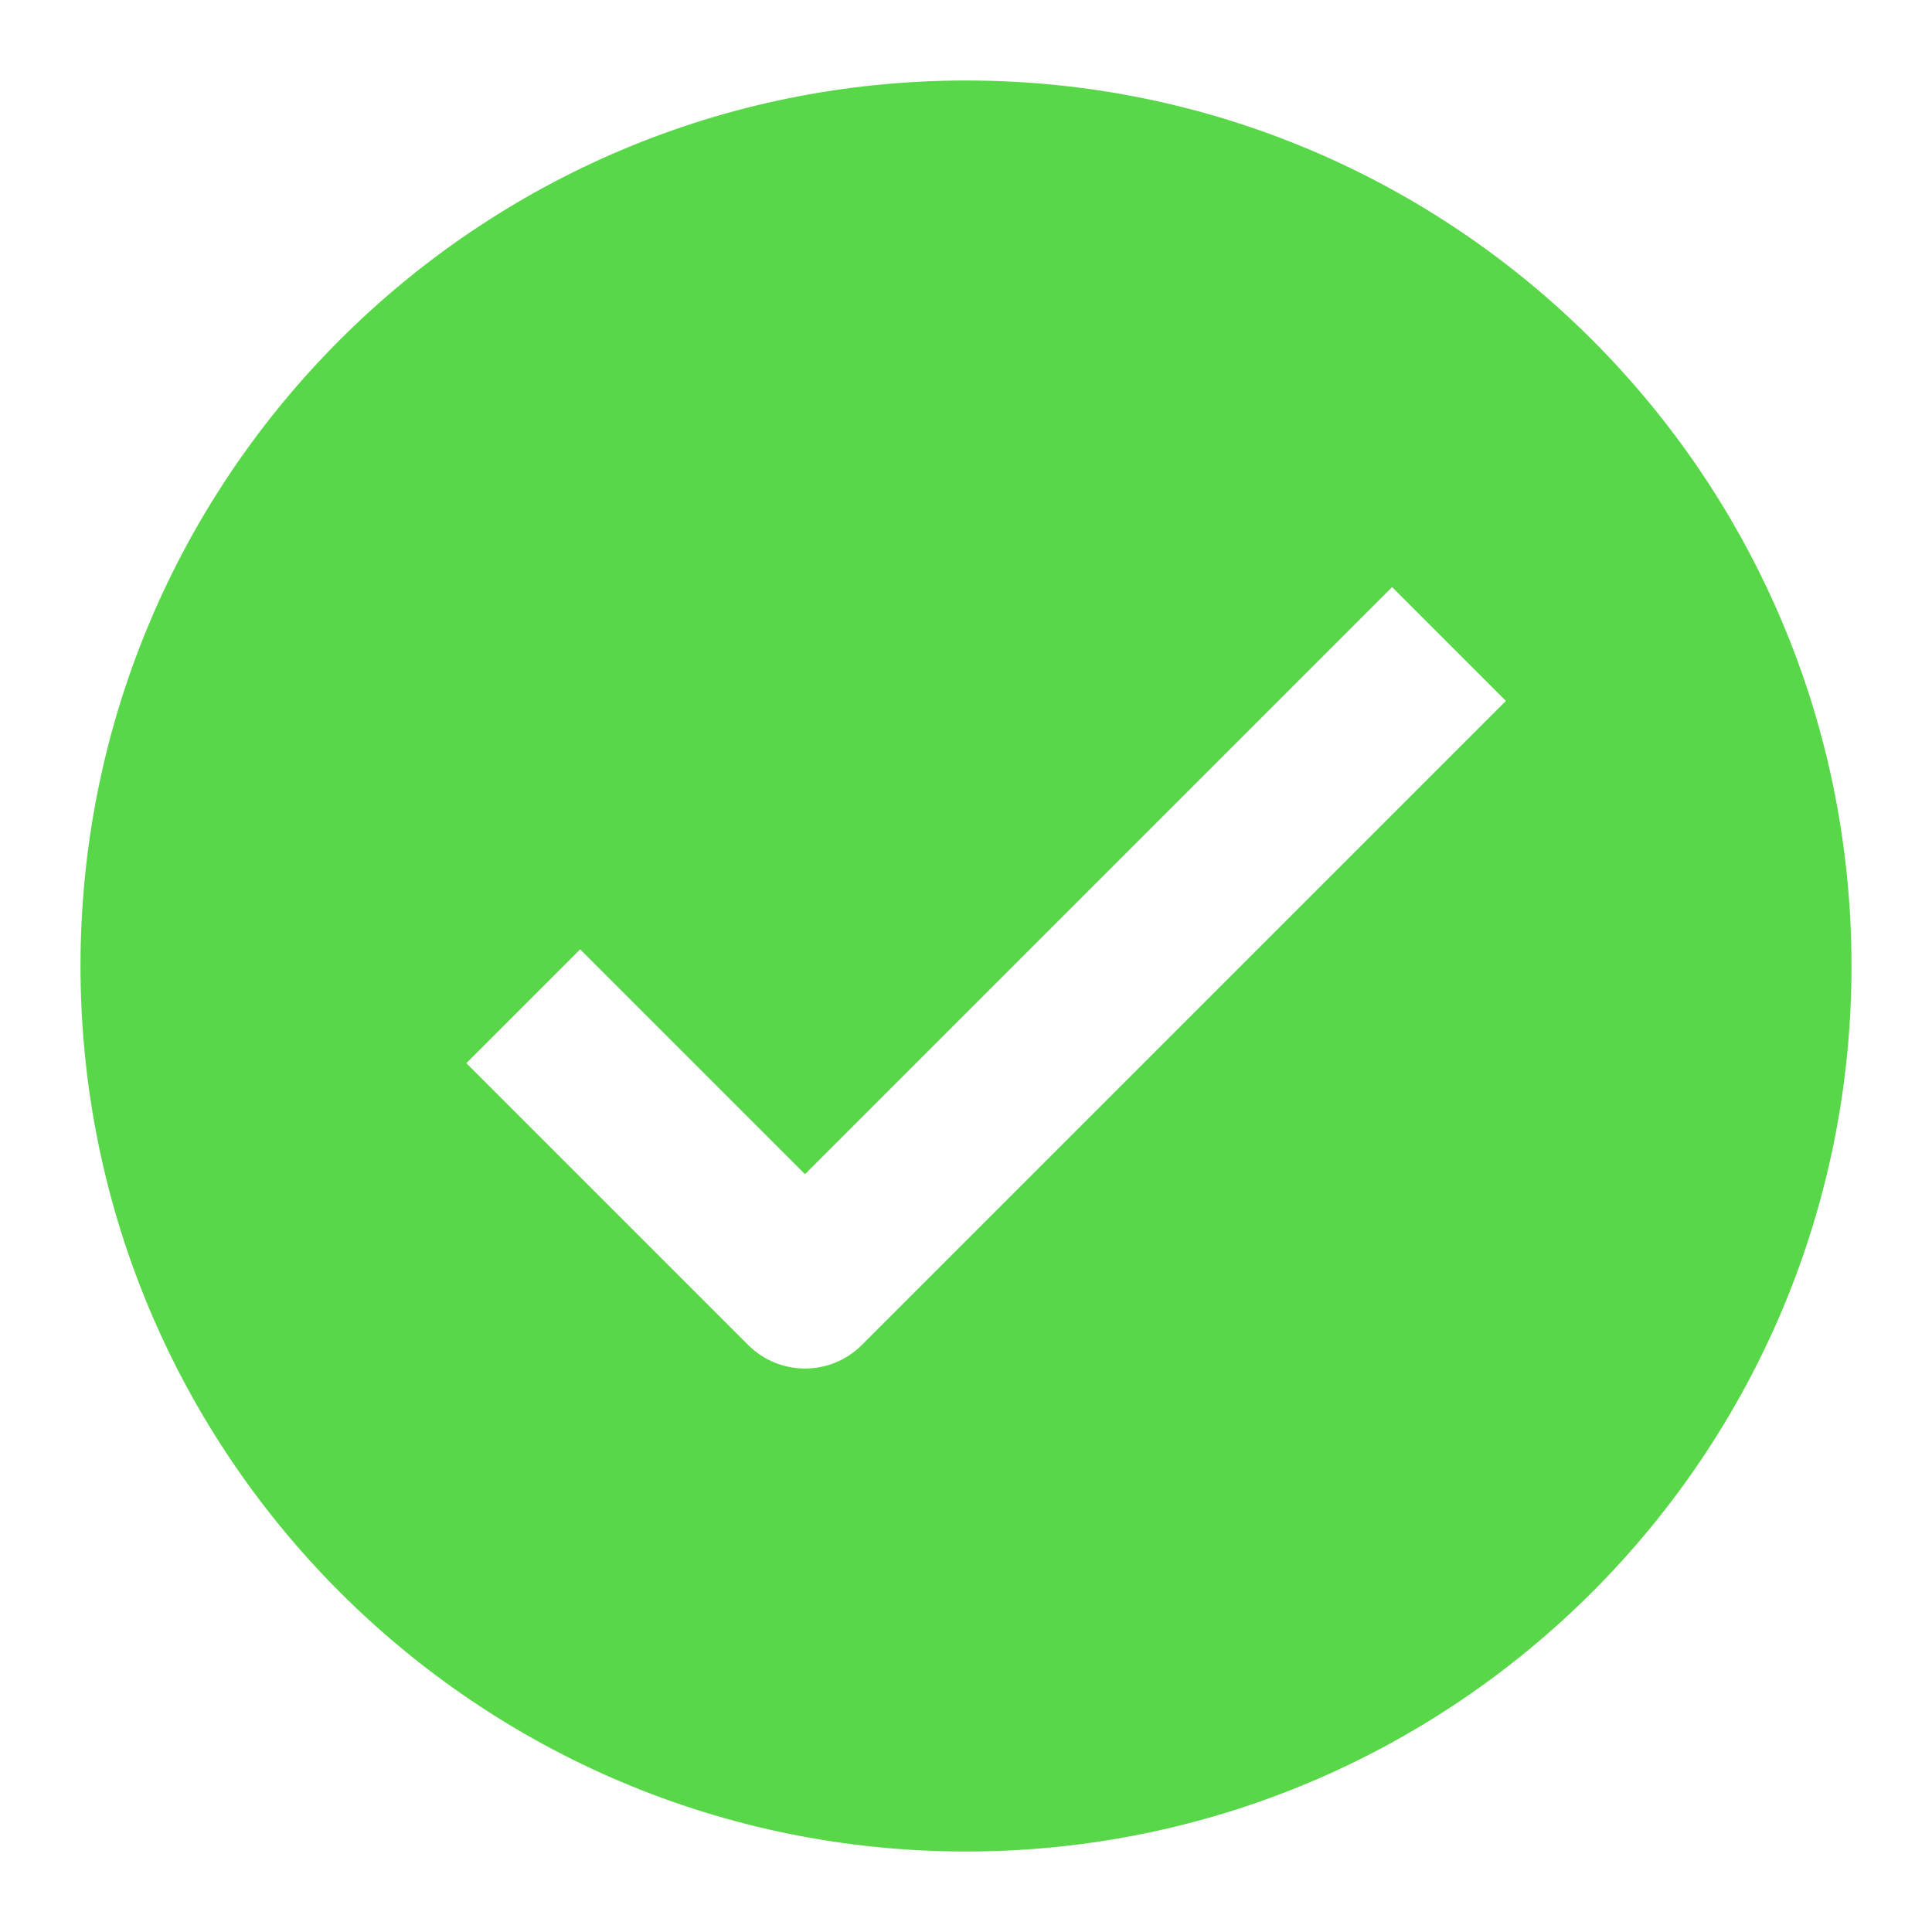 <svg width="24" height="24" viewBox="0 0 24 24" fill="none" xmlns="http://www.w3.org/2000/svg">
<path fill-rule="evenodd" clip-rule="evenodd" d="M1 12C1 5.925 5.925 1 12 1C18.075 1 23 5.925 23 12C23 18.075 18.075 23 12 23C5.925 23 1 18.075 1 12ZM10.707 16.707L18.707 8.707L17.293 7.293L10 14.586L7.207 11.793L5.793 13.207L9.293 16.707C9.683 17.098 10.317 17.098 10.707 16.707Z" fill="#58D848"/>
</svg>

